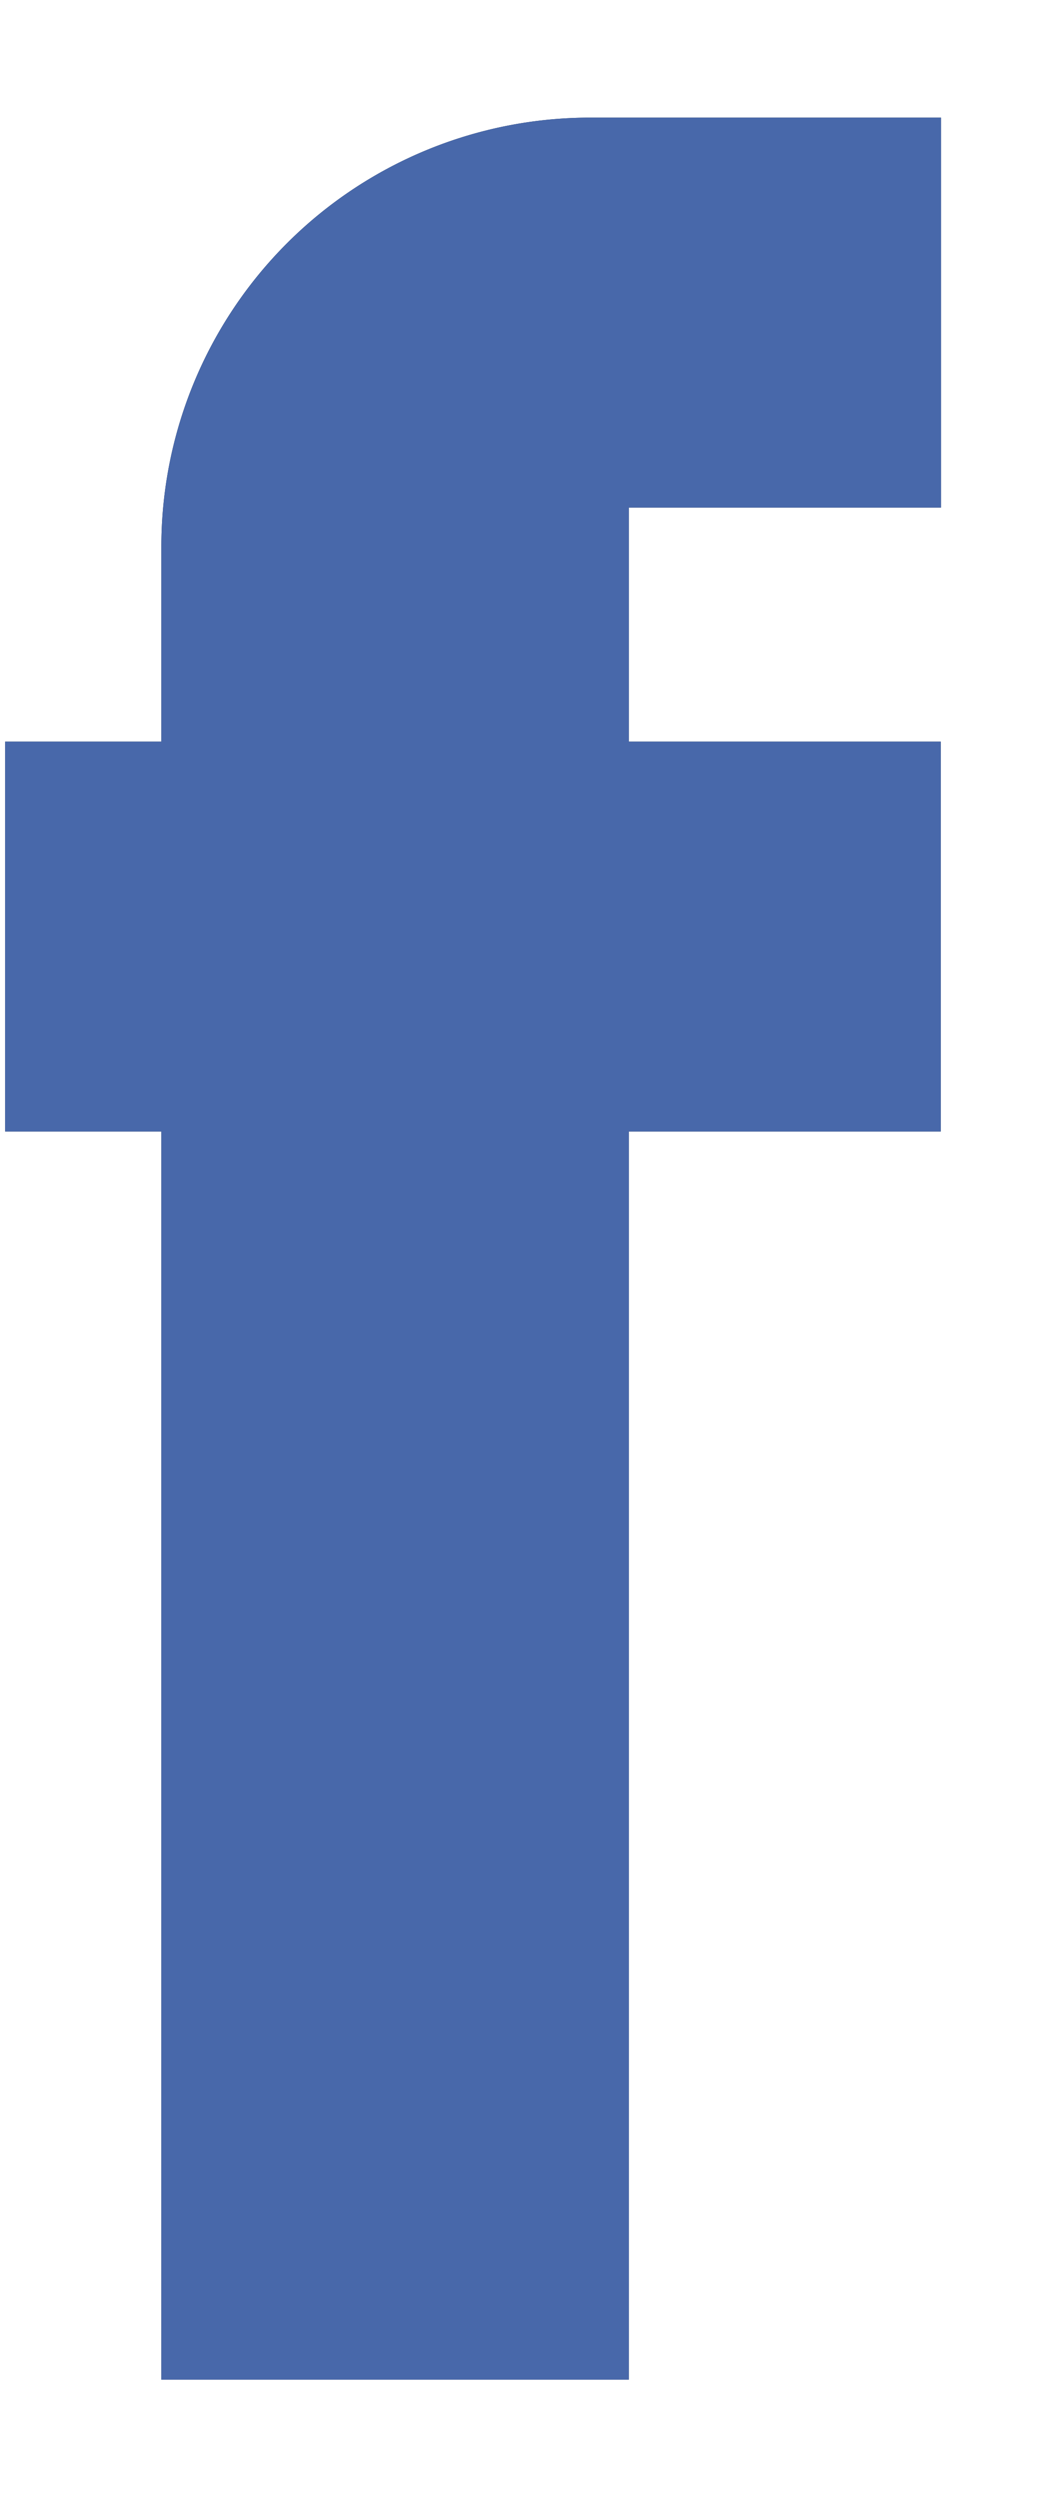 <svg width="8" height="19" fill="none" xmlns="http://www.w3.org/2000/svg"><path fill-rule="evenodd" clip-rule="evenodd" d="M1.227 4.155A3.261 3.261 0 014.487.894h2.669v2.964H4.782v1.779h2.372V8.6H4.782v9.487H1.227V8.6H.039V5.637h1.188V4.155z" fill="#3D4859"/><path fill-rule="evenodd" clip-rule="evenodd" d="M1.227 4.155A3.261 3.261 0 014.487.894h2.669v2.964H4.782v1.779h2.372V8.6H4.782v9.487H1.227V8.6H.039V5.637h1.188V4.155z" fill="#4868AA"/></svg>